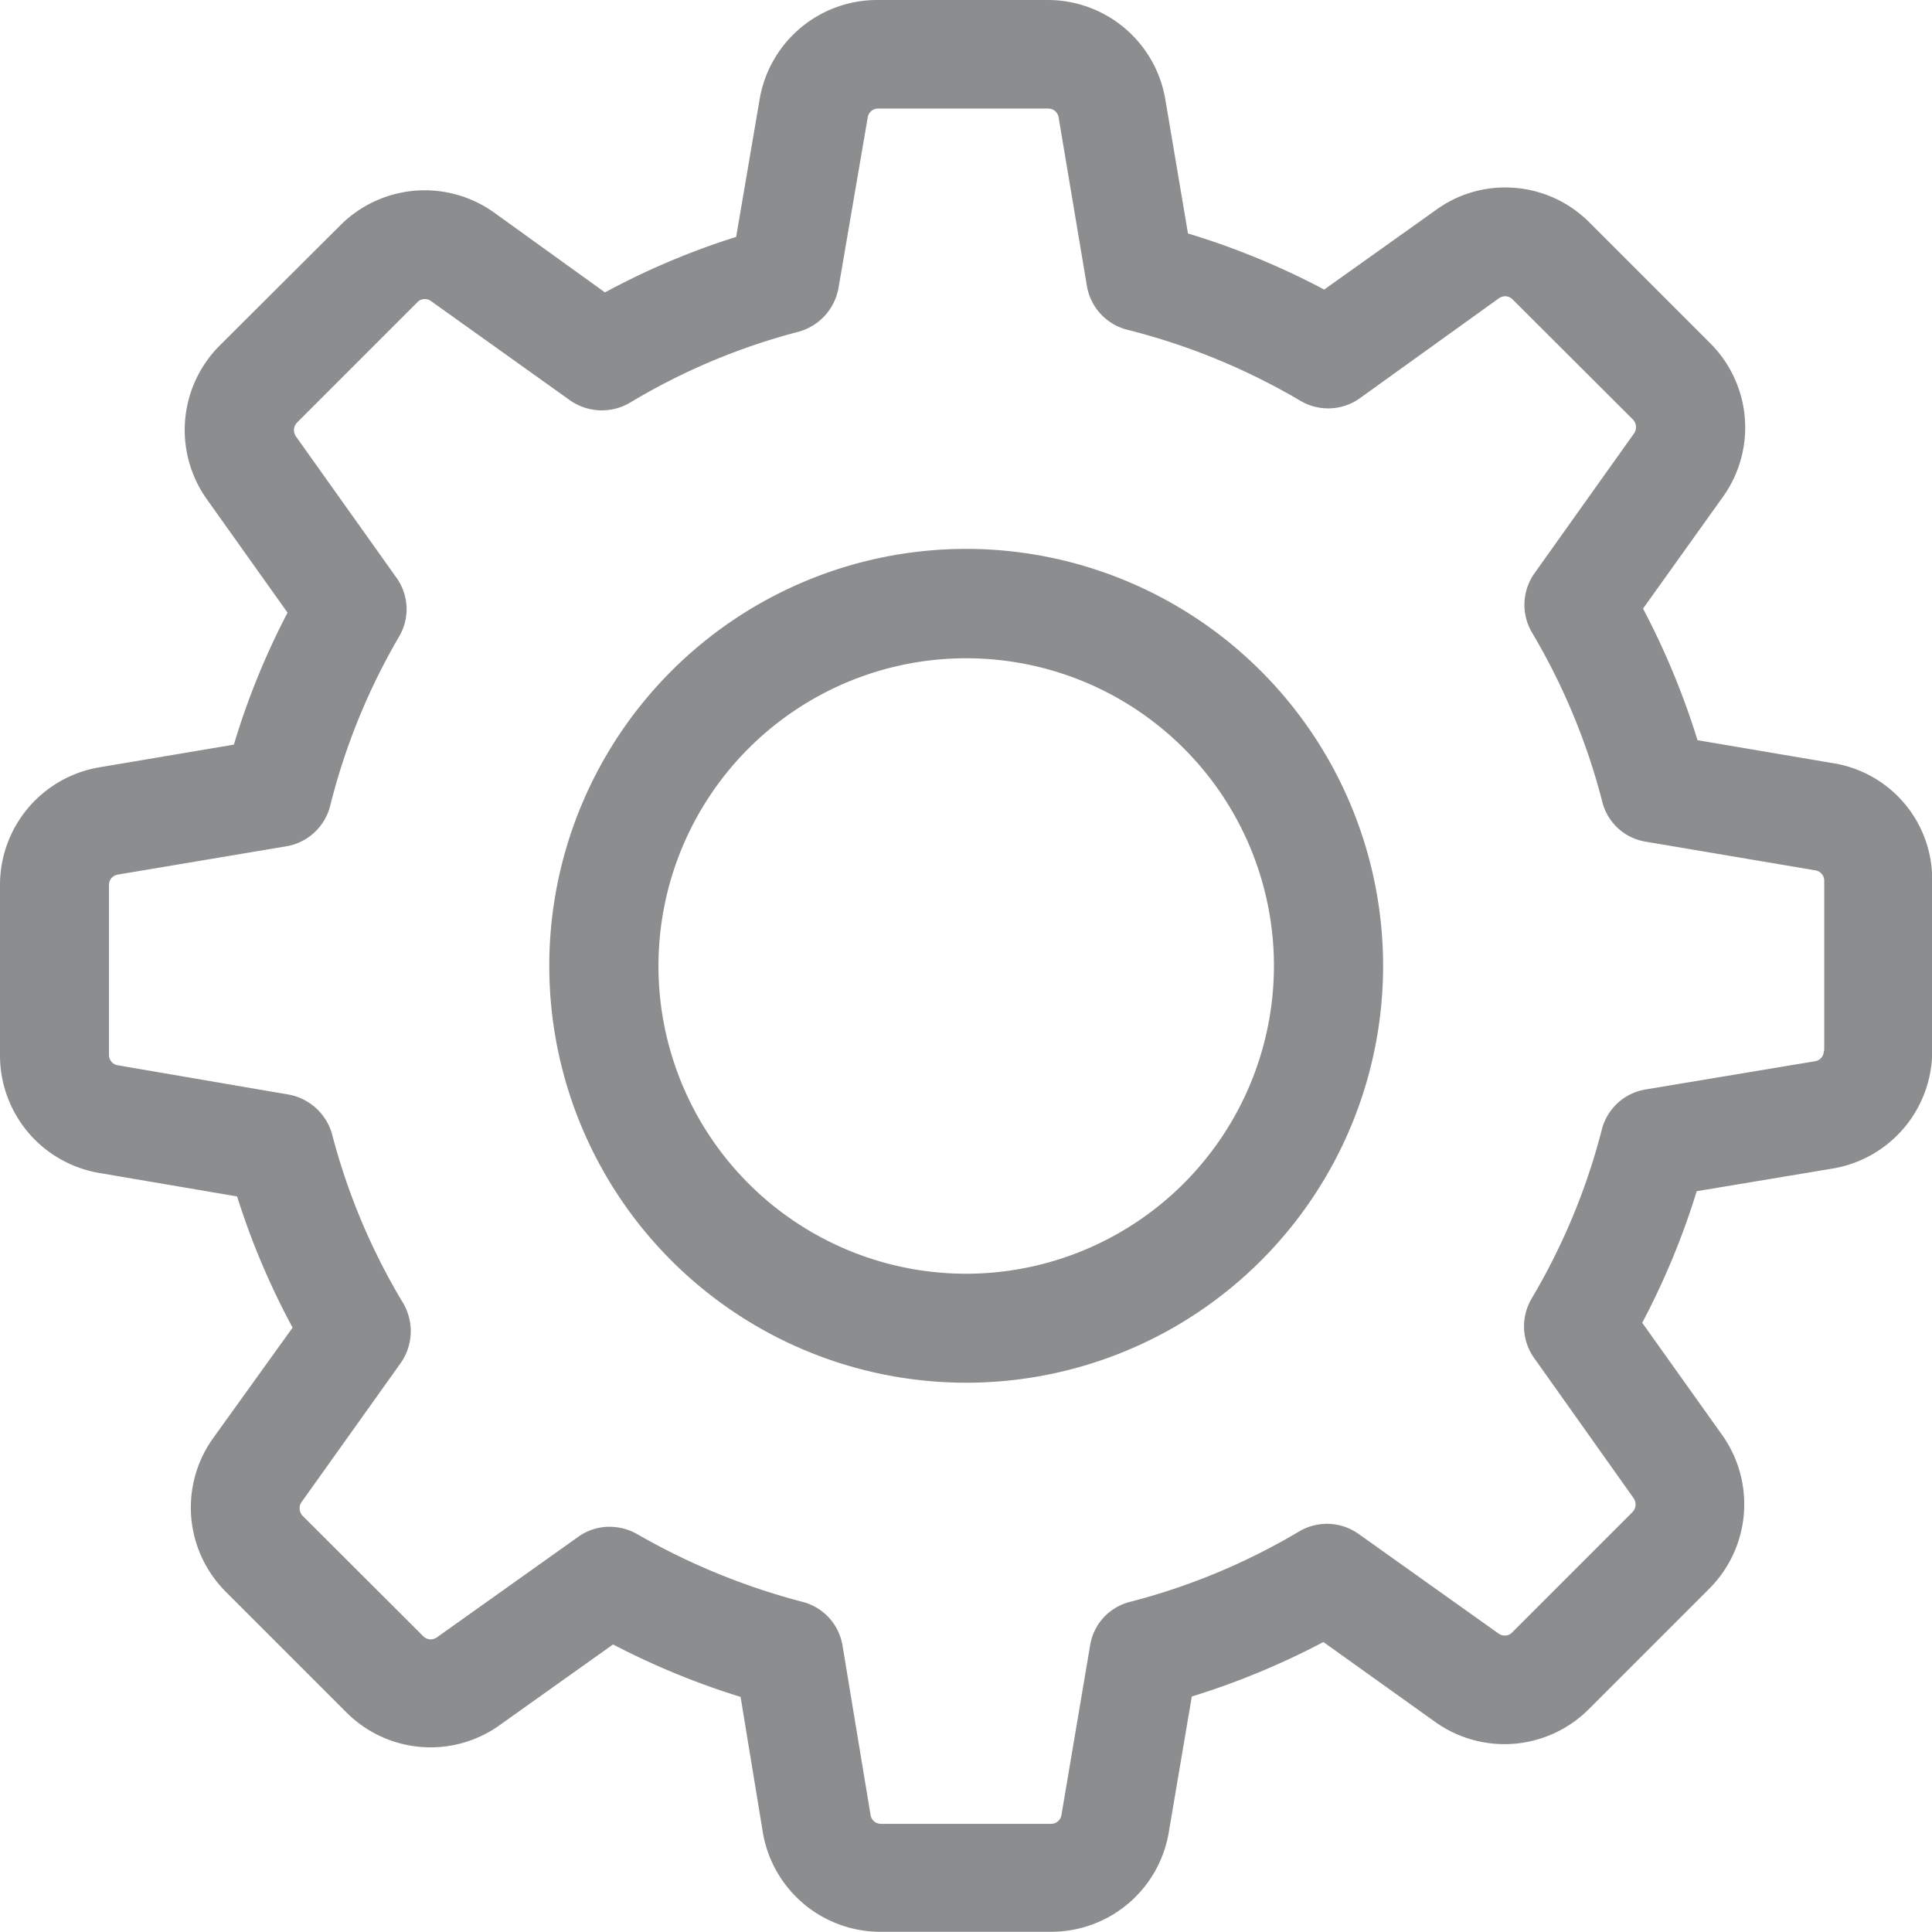 <svg id="Layer_1" data-name="Layer 1" xmlns="http://www.w3.org/2000/svg" viewBox="0 0 382.96 382.96"><defs><style>.cls-1{fill:#8b8d8e;}</style></defs><title>filters</title><path class="cls-1" d="M1131.36,285.12l-26.88-4.56a152,152,0,0,0-10.8-26.08l15.84-22.16a23.59,23.59,0,0,0-2.56-30.48L1083.12,178a23.49,23.49,0,0,0-16.72-7,23.23,23.23,0,0,0-13.68,4.4l-22.24,15.84a150.13,150.13,0,0,0-27-11.12L999,153.6a23.64,23.64,0,0,0-23.36-19.76H941.92a23.64,23.64,0,0,0-23.36,19.76l-4.64,27.2a147.88,147.88,0,0,0-26,11l-22-15.84a23.63,23.63,0,0,0-30.48,2.56l-23.92,23.84A23.68,23.68,0,0,0,809,232.8l16,22.48a147.91,147.91,0,0,0-10.64,26.16l-26.56,4.48A23.64,23.64,0,0,0,768,309.28V343a23.63,23.63,0,0,0,19.76,23.36L815,371a148.14,148.14,0,0,0,11,26l-15.76,21.92a23.59,23.59,0,0,0,2.56,30.48l23.84,23.84a23.53,23.53,0,0,0,30.4,2.56l22.48-16a151.31,151.31,0,0,0,25.28,10.4L919.2,497a23.64,23.64,0,0,0,23.36,19.76h33.76A23.63,23.63,0,0,0,999.68,497l4.56-26.88a151.54,151.54,0,0,0,26.08-10.8l22.16,15.84a23.62,23.62,0,0,0,30.48-2.56l23.84-23.84a23.68,23.68,0,0,0,2.56-30.48l-15.84-22.24a150.26,150.26,0,0,0,10.8-26.08l26.88-4.48A23.63,23.63,0,0,0,1151,342.16V308.48a23.34,23.34,0,0,0-19.6-23.36Zm-1.84,57a2.07,2.07,0,0,1-1.76,2.08l-33.6,5.6a10.74,10.74,0,0,0-8.64,7.92,128.15,128.15,0,0,1-13.92,33.52,10.82,10.82,0,0,0,.48,11.76l19.76,27.84a2.19,2.19,0,0,1-.24,2.72l-23.84,23.84a2,2,0,0,1-1.52.64,2,2,0,0,1-1.2-.4l-27.76-19.76a10.82,10.82,0,0,0-11.76-.48A128.12,128.12,0,0,1,992,451.36a10.62,10.62,0,0,0-7.92,8.64l-5.68,33.6a2.07,2.07,0,0,1-2.08,1.76H942.64a2.07,2.07,0,0,1-2.08-1.76L935,460a10.75,10.75,0,0,0-7.92-8.64,133,133,0,0,1-32.8-13.44,11.09,11.09,0,0,0-5.44-1.44,10.54,10.54,0,0,0-6.24,2l-28,19.92a2.35,2.35,0,0,1-1.2.4,2.15,2.15,0,0,1-1.52-.64L828,434.32a2.16,2.16,0,0,1-.24-2.72L847.44,404a11,11,0,0,0,.48-11.84,126.72,126.72,0,0,1-14.08-33.44,11,11,0,0,0-8.64-7.92L791.36,345A2.07,2.07,0,0,1,789.6,343V309.28a2.07,2.07,0,0,1,1.76-2.08l33.36-5.6a10.82,10.82,0,0,0,8.72-8A127.83,127.83,0,0,1,847.12,260a10.68,10.68,0,0,0-.56-11.68l-19.92-28a2.17,2.17,0,0,1,.24-2.72l23.84-23.84a2,2,0,0,1,1.52-.64,2,2,0,0,1,1.2.4L881,213.2a11,11,0,0,0,11.84.48,126.91,126.91,0,0,1,33.44-14.08,11,11,0,0,0,7.92-8.64L940,157.12a2.07,2.07,0,0,1,2.08-1.76h33.68a2.07,2.07,0,0,1,2.08,1.76l5.6,33.36a10.81,10.81,0,0,0,8,8.72,129.88,129.88,0,0,1,34.32,14.08,10.81,10.81,0,0,0,11.76-.48l27.6-19.84a2.36,2.36,0,0,1,1.2-.4,2.15,2.15,0,0,1,1.52.64L1091.68,217a2.18,2.18,0,0,1,.24,2.72l-19.76,27.76a10.81,10.81,0,0,0-.48,11.76,128.09,128.09,0,0,1,13.92,33.52,10.61,10.61,0,0,0,8.64,7.92l33.6,5.68a2.08,2.08,0,0,1,1.76,2.08v33.68Zm0,0" transform="translate(-768 -133.84)"/><path class="cls-1" d="M959.52,242.64a82.64,82.64,0,1,0,82.64,82.64,82.69,82.69,0,0,0-82.64-82.64Zm0,143.68a61,61,0,1,1,61-61,61.08,61.08,0,0,1-61,61Zm0,0" transform="translate(-768 -133.84)"/></svg>